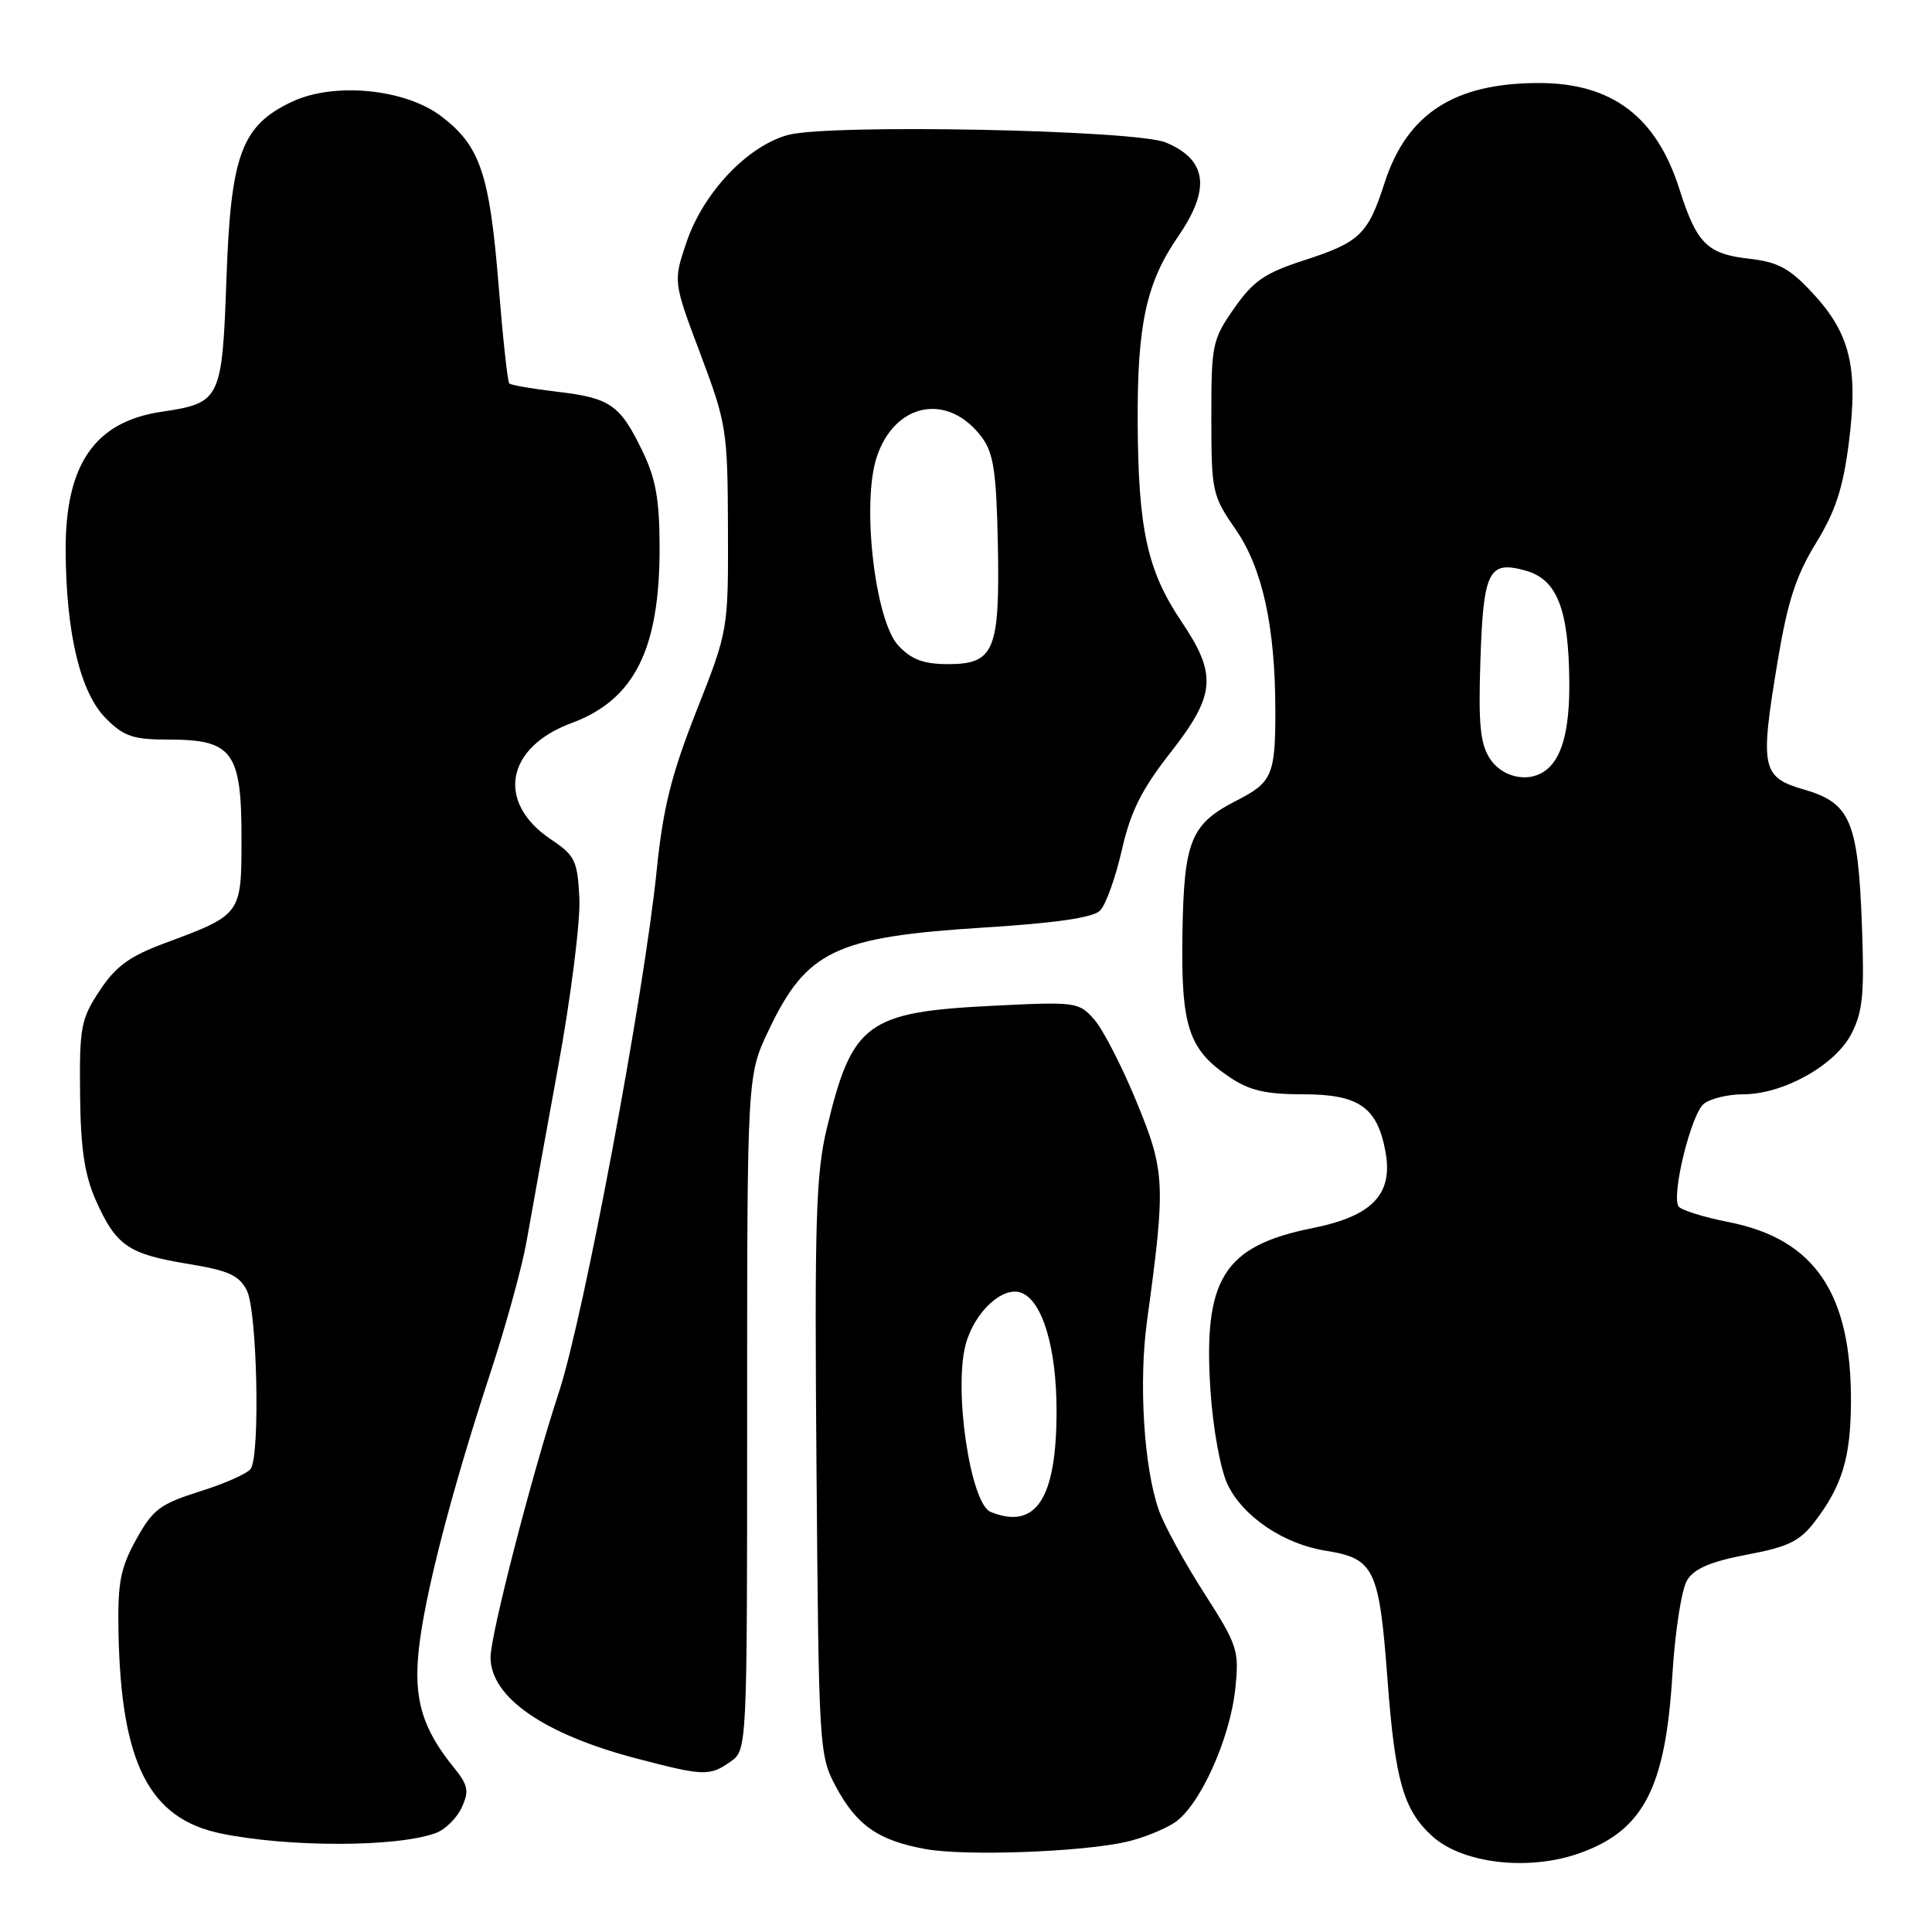 <?xml version="1.0" encoding="UTF-8" standalone="no"?>
<!DOCTYPE svg PUBLIC "-//W3C//DTD SVG 1.1//EN" "http://www.w3.org/Graphics/SVG/1.1/DTD/svg11.dtd" >
<svg xmlns="http://www.w3.org/2000/svg" xmlns:xlink="http://www.w3.org/1999/xlink" version="1.1" viewBox="0 0 256 256">
 <g >
 <path fill="currentColor"
d=" M 209.32 245.55 C 217.77 242.54 220.69 236.91 221.60 221.89 C 221.96 216.11 222.82 210.56 223.56 209.37 C 224.52 207.83 226.70 206.91 231.48 206.00 C 236.96 204.97 238.49 204.22 240.47 201.62 C 244.09 196.88 245.22 193.16 245.26 185.81 C 245.34 171.37 240.45 164.17 229.04 161.93 C 225.69 161.27 222.71 160.33 222.41 159.85 C 221.45 158.30 224.11 147.54 225.78 146.25 C 226.66 145.56 229.00 145.00 230.98 145.00 C 236.28 145.00 243.16 141.16 245.31 137.00 C 246.83 134.07 247.06 131.72 246.71 122.50 C 246.20 108.81 245.17 106.40 239.08 104.63 C 233.42 102.99 233.18 101.84 235.54 87.66 C 236.86 79.73 237.97 76.29 240.61 71.99 C 243.22 67.73 244.22 64.69 244.99 58.58 C 246.25 48.67 245.14 44.14 240.14 38.79 C 237.11 35.53 235.57 34.71 231.75 34.28 C 226.19 33.65 224.82 32.27 222.51 25.00 C 219.46 15.43 213.57 11.00 203.90 11.00 C 192.70 11.00 186.43 15.06 183.46 24.24 C 181.26 31.07 180.18 32.10 172.77 34.50 C 167.61 36.17 166.07 37.22 163.54 40.84 C 160.64 44.99 160.50 45.64 160.51 55.34 C 160.51 65.14 160.63 65.67 163.71 70.12 C 167.28 75.26 168.98 83.02 168.99 94.17 C 169.00 102.67 168.57 103.67 163.89 106.06 C 157.77 109.18 156.88 111.36 156.68 123.69 C 156.48 136.01 157.47 139.06 162.90 142.71 C 165.55 144.50 167.69 145.00 172.65 145.00 C 180.04 145.00 182.47 146.68 183.57 152.53 C 184.64 158.22 181.89 161.13 173.91 162.73 C 162.13 165.10 159.40 169.45 160.40 184.34 C 160.73 189.31 161.72 194.71 162.65 196.68 C 164.68 200.94 170.07 204.59 175.66 205.48 C 182.13 206.51 182.75 207.82 183.86 222.67 C 184.86 235.97 185.98 239.86 189.79 243.31 C 193.81 246.95 202.58 247.96 209.32 245.55 Z  M 149.27 244.05 C 151.35 243.58 154.20 242.44 155.62 241.52 C 158.96 239.32 163.00 230.42 163.69 223.70 C 164.21 218.67 163.99 218.01 159.51 211.02 C 156.91 206.96 154.22 202.04 153.54 200.07 C 151.56 194.43 150.87 183.17 151.99 175.00 C 154.48 156.86 154.40 155.23 150.60 146.00 C 148.68 141.32 146.16 136.42 145.00 135.10 C 142.95 132.77 142.59 132.72 131.57 133.27 C 114.86 134.09 112.90 135.54 109.56 149.50 C 108.11 155.55 107.92 161.67 108.19 194.50 C 108.49 231.76 108.54 232.58 110.76 236.74 C 113.52 241.89 116.38 243.88 122.69 245.02 C 127.95 245.96 143.29 245.41 149.27 244.05 Z  M 57.76 242.88 C 59.01 242.42 60.55 240.89 61.19 239.49 C 62.18 237.32 62.03 236.54 60.15 234.22 C 55.94 229.03 54.79 225.15 55.49 218.59 C 56.27 211.34 59.77 197.80 64.95 182.00 C 67.03 175.68 69.20 167.80 69.77 164.50 C 70.35 161.20 72.22 150.85 73.93 141.50 C 75.65 132.12 76.92 122.05 76.77 119.03 C 76.52 114.03 76.21 113.37 73.00 111.22 C 65.71 106.34 67.01 99.03 75.73 95.81 C 84.08 92.72 87.43 86.01 87.40 72.46 C 87.39 66.21 86.89 63.40 85.14 59.80 C 82.16 53.63 80.88 52.74 73.85 51.91 C 70.56 51.52 67.69 51.03 67.48 50.81 C 67.26 50.60 66.62 44.70 66.06 37.71 C 64.86 22.99 63.62 19.34 58.49 15.42 C 53.69 11.76 44.24 10.84 38.65 13.50 C 32.01 16.65 30.58 20.50 30.01 36.83 C 29.43 53.04 29.26 53.39 21.35 54.57 C 12.53 55.90 8.64 61.56 8.70 73.00 C 8.76 83.96 10.65 91.80 14.03 95.19 C 16.44 97.60 17.64 98.00 22.42 98.00 C 30.79 98.00 32.00 99.64 32.00 110.98 C 32.00 121.24 32.05 121.18 21.71 125.02 C 17.17 126.71 15.32 128.06 13.21 131.26 C 10.72 135.02 10.52 136.10 10.61 144.94 C 10.68 152.19 11.20 155.65 12.69 159.03 C 15.36 165.04 16.98 166.16 24.79 167.45 C 30.31 168.35 31.68 168.97 32.72 171.02 C 34.07 173.71 34.49 192.71 33.23 194.61 C 32.83 195.23 29.81 196.58 26.51 197.61 C 21.20 199.29 20.25 200.00 18.04 204.00 C 15.95 207.79 15.58 209.71 15.70 216.20 C 16.02 233.64 19.75 240.99 29.30 242.95 C 38.30 244.80 52.71 244.77 57.76 242.88 Z  M 96.78 233.44 C 99.00 231.89 99.00 231.89 99.00 187.19 C 99.00 142.50 99.00 142.50 101.86 136.50 C 106.88 125.95 110.69 124.14 130.43 122.90 C 139.90 122.31 144.84 121.59 145.76 120.66 C 146.52 119.91 147.81 116.31 148.64 112.67 C 149.81 107.53 151.26 104.62 155.06 99.77 C 161.09 92.06 161.31 89.42 156.52 82.31 C 152.03 75.64 150.82 70.13 150.75 56.00 C 150.68 43.03 151.88 37.48 156.09 31.36 C 160.46 25.02 159.96 21.17 154.48 18.88 C 150.48 17.21 109.93 16.40 104.43 17.88 C 99.05 19.33 93.20 25.51 90.97 32.08 C 89.20 37.32 89.20 37.32 92.81 46.91 C 96.28 56.15 96.41 56.99 96.46 70.00 C 96.50 83.50 96.50 83.50 92.29 94.19 C 88.94 102.69 87.86 107.04 87.01 115.37 C 85.34 131.80 77.33 174.56 74.05 184.50 C 70.50 195.30 65.00 216.61 65.00 219.59 C 65.00 224.90 72.06 229.79 84.35 233.01 C 93.23 235.34 94.03 235.37 96.78 233.44 Z  M 197.43 100.54 C 196.14 98.56 195.88 95.97 196.16 87.58 C 196.55 75.60 197.25 74.21 202.21 75.63 C 206.33 76.80 207.86 80.74 207.94 90.32 C 208.00 96.87 206.93 100.68 204.60 102.23 C 202.35 103.74 199.01 102.95 197.43 100.54 Z  M 131.27 200.34 C 128.59 199.26 126.34 184.16 127.96 178.13 C 129.12 173.84 132.88 170.36 135.33 171.30 C 138.14 172.38 140.00 178.61 140.00 186.97 C 140.00 198.59 137.27 202.77 131.27 200.34 Z  M 119.04 85.55 C 115.93 82.23 114.14 66.63 116.18 60.54 C 118.60 53.27 125.70 51.98 130.14 58.00 C 131.65 60.04 132.03 62.63 132.22 72.00 C 132.50 86.20 131.76 88.00 125.64 88.00 C 122.38 88.00 120.80 87.41 119.04 85.55 Z "/>
</g>
</svg>